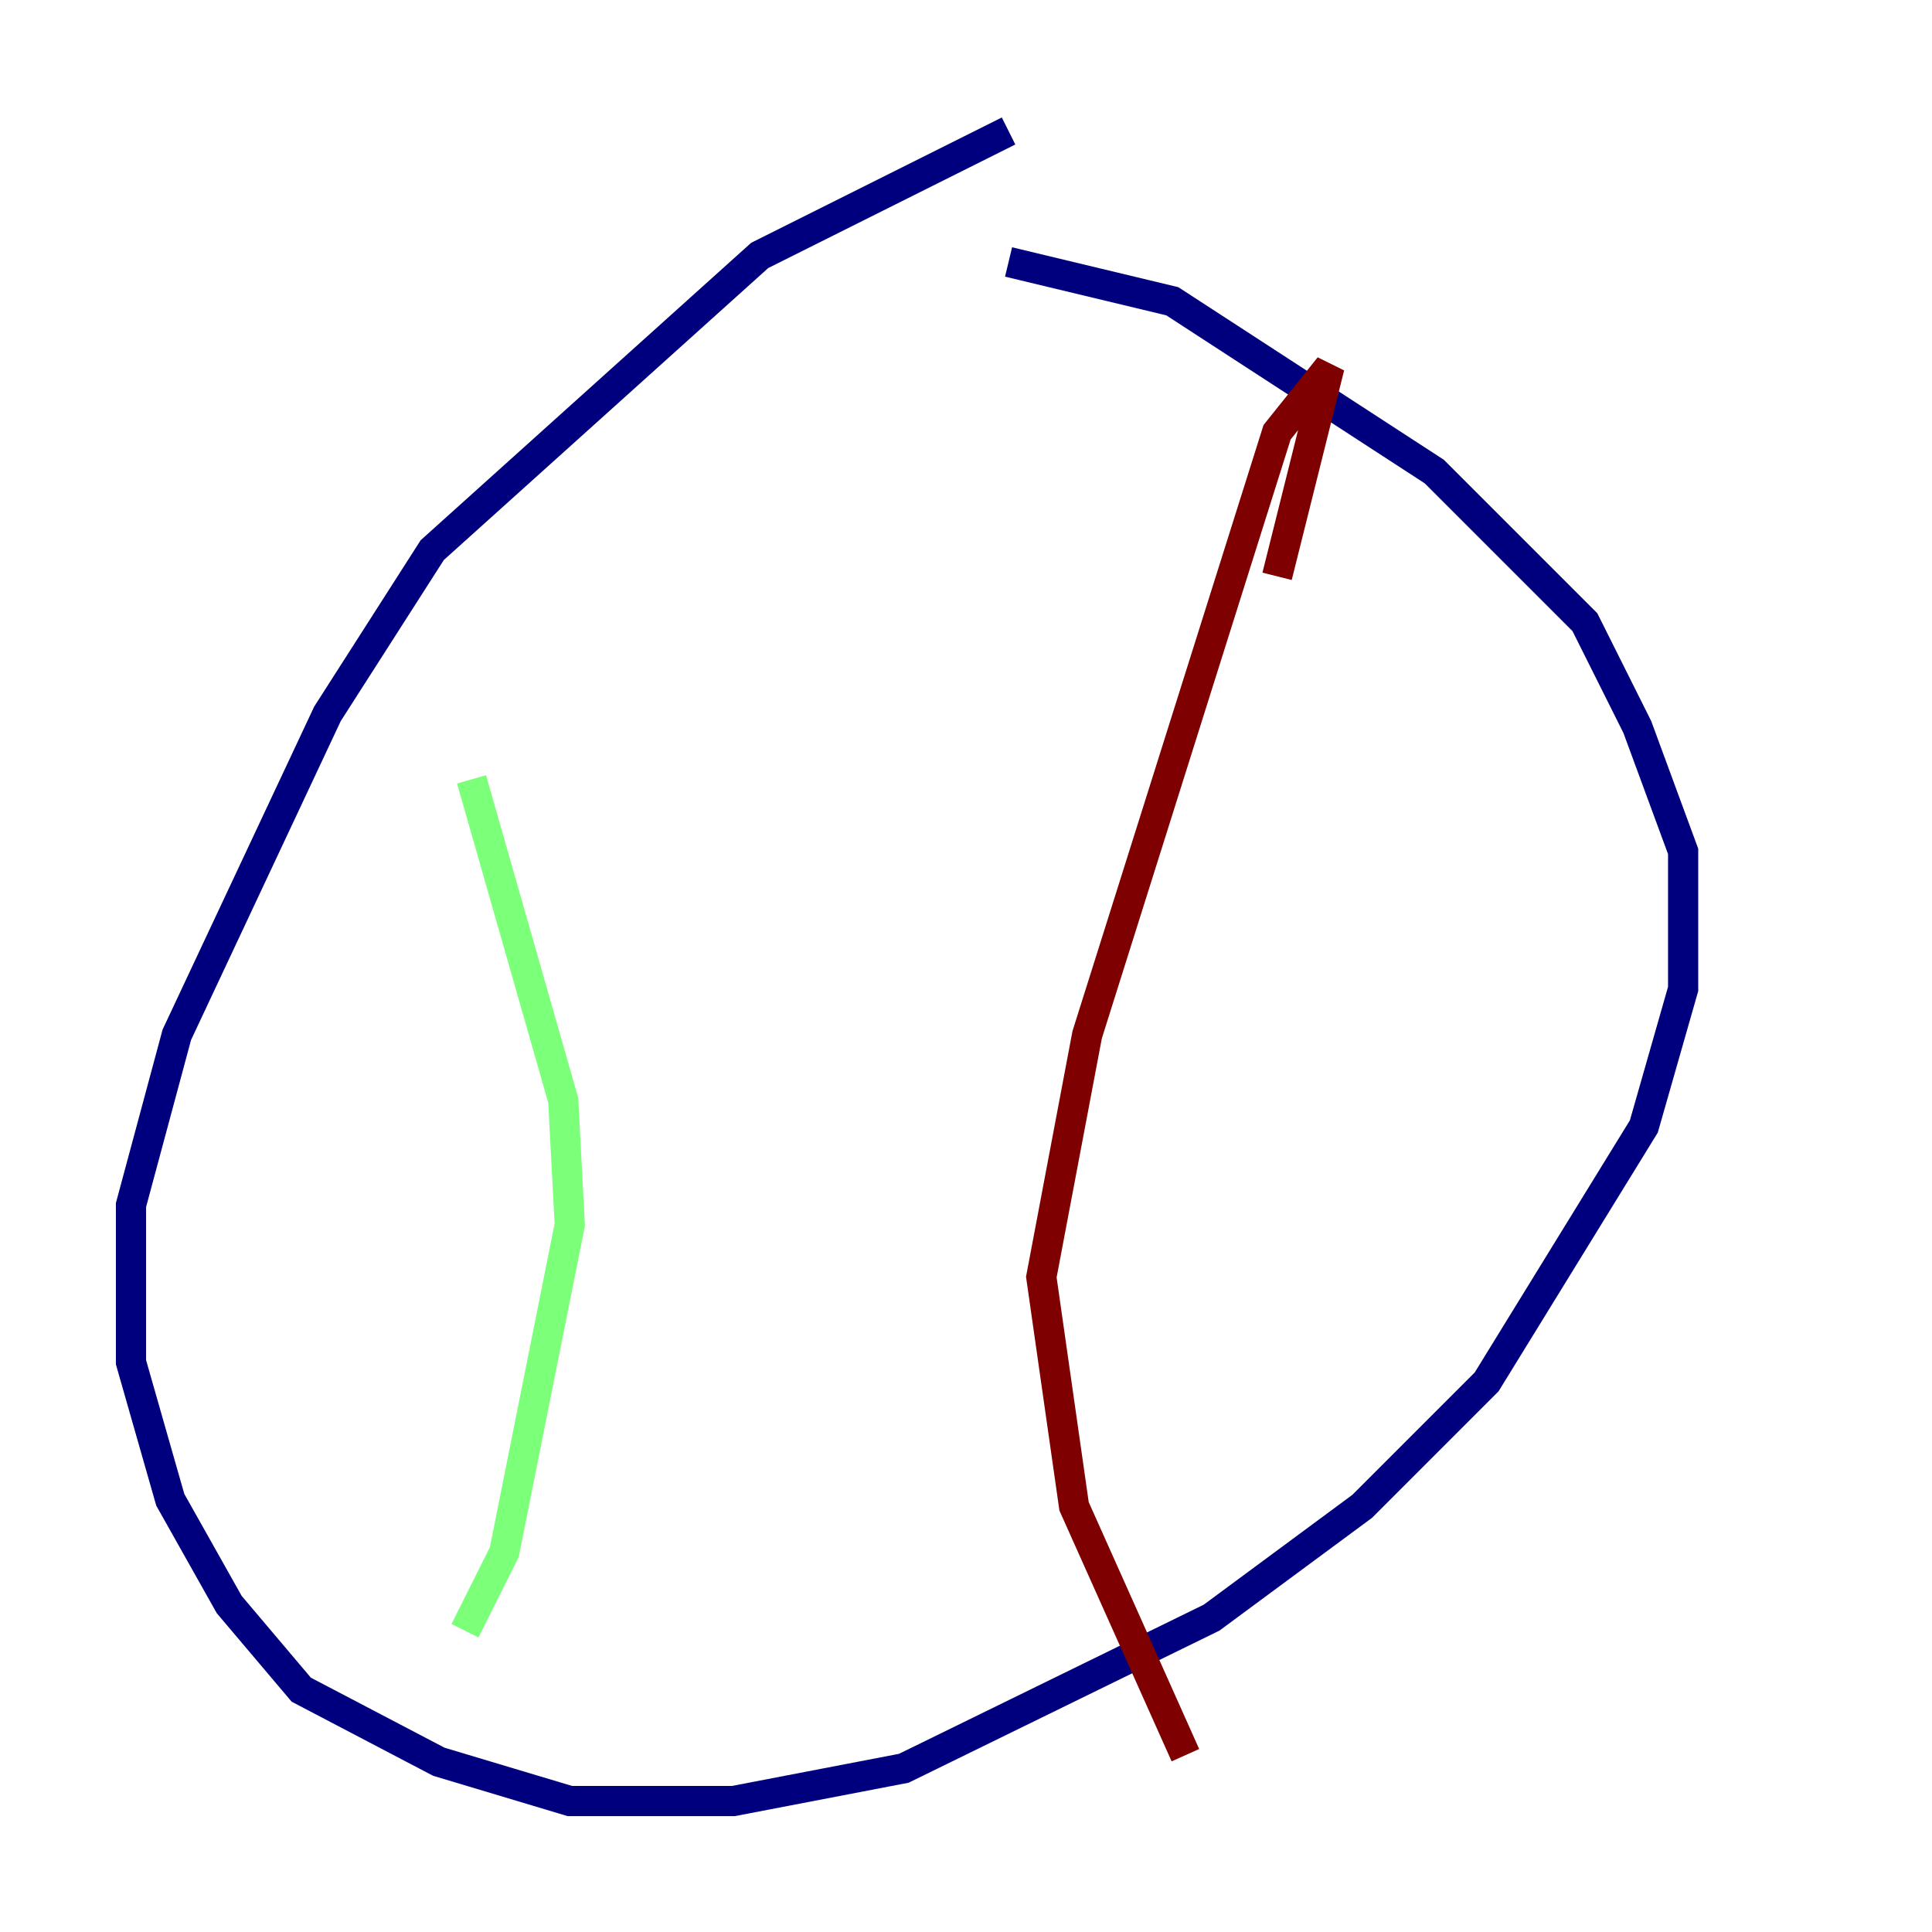 <?xml version="1.0" encoding="utf-8" ?>
<svg baseProfile="tiny" height="128" version="1.2" viewBox="0,0,128,128" width="128" xmlns="http://www.w3.org/2000/svg" xmlns:ev="http://www.w3.org/2001/xml-events" xmlns:xlink="http://www.w3.org/1999/xlink"><defs /><polyline fill="none" points="66.82,8.678 50.332,16.922 28.637,36.447 21.695,47.295 11.715,68.556 8.678,79.837 8.678,90.251 11.281,99.363 15.186,106.305 19.959,111.946 29.071,116.719 37.749,119.322 48.597,119.322 59.878,117.153 80.271,107.173 90.251,99.797 98.495,91.552 108.909,74.63 111.512,65.519 111.512,56.407 108.475,48.163 105.003,41.22 95.024,31.241 77.668,19.959 66.82,17.356" stroke="#00007f" stroke-width="2" /><polyline fill="none" points="31.241,51.634 37.315,72.895 37.749,81.139 33.41,102.834 30.807,108.041" stroke="#7cff79" stroke-width="2" /><polyline fill="none" points="84.61,38.183 88.081,24.298 84.61,28.637 72.027,68.556 68.99,84.61 71.159,99.797 78.536,116.285" stroke="#7f0000" stroke-width="2" /></svg>